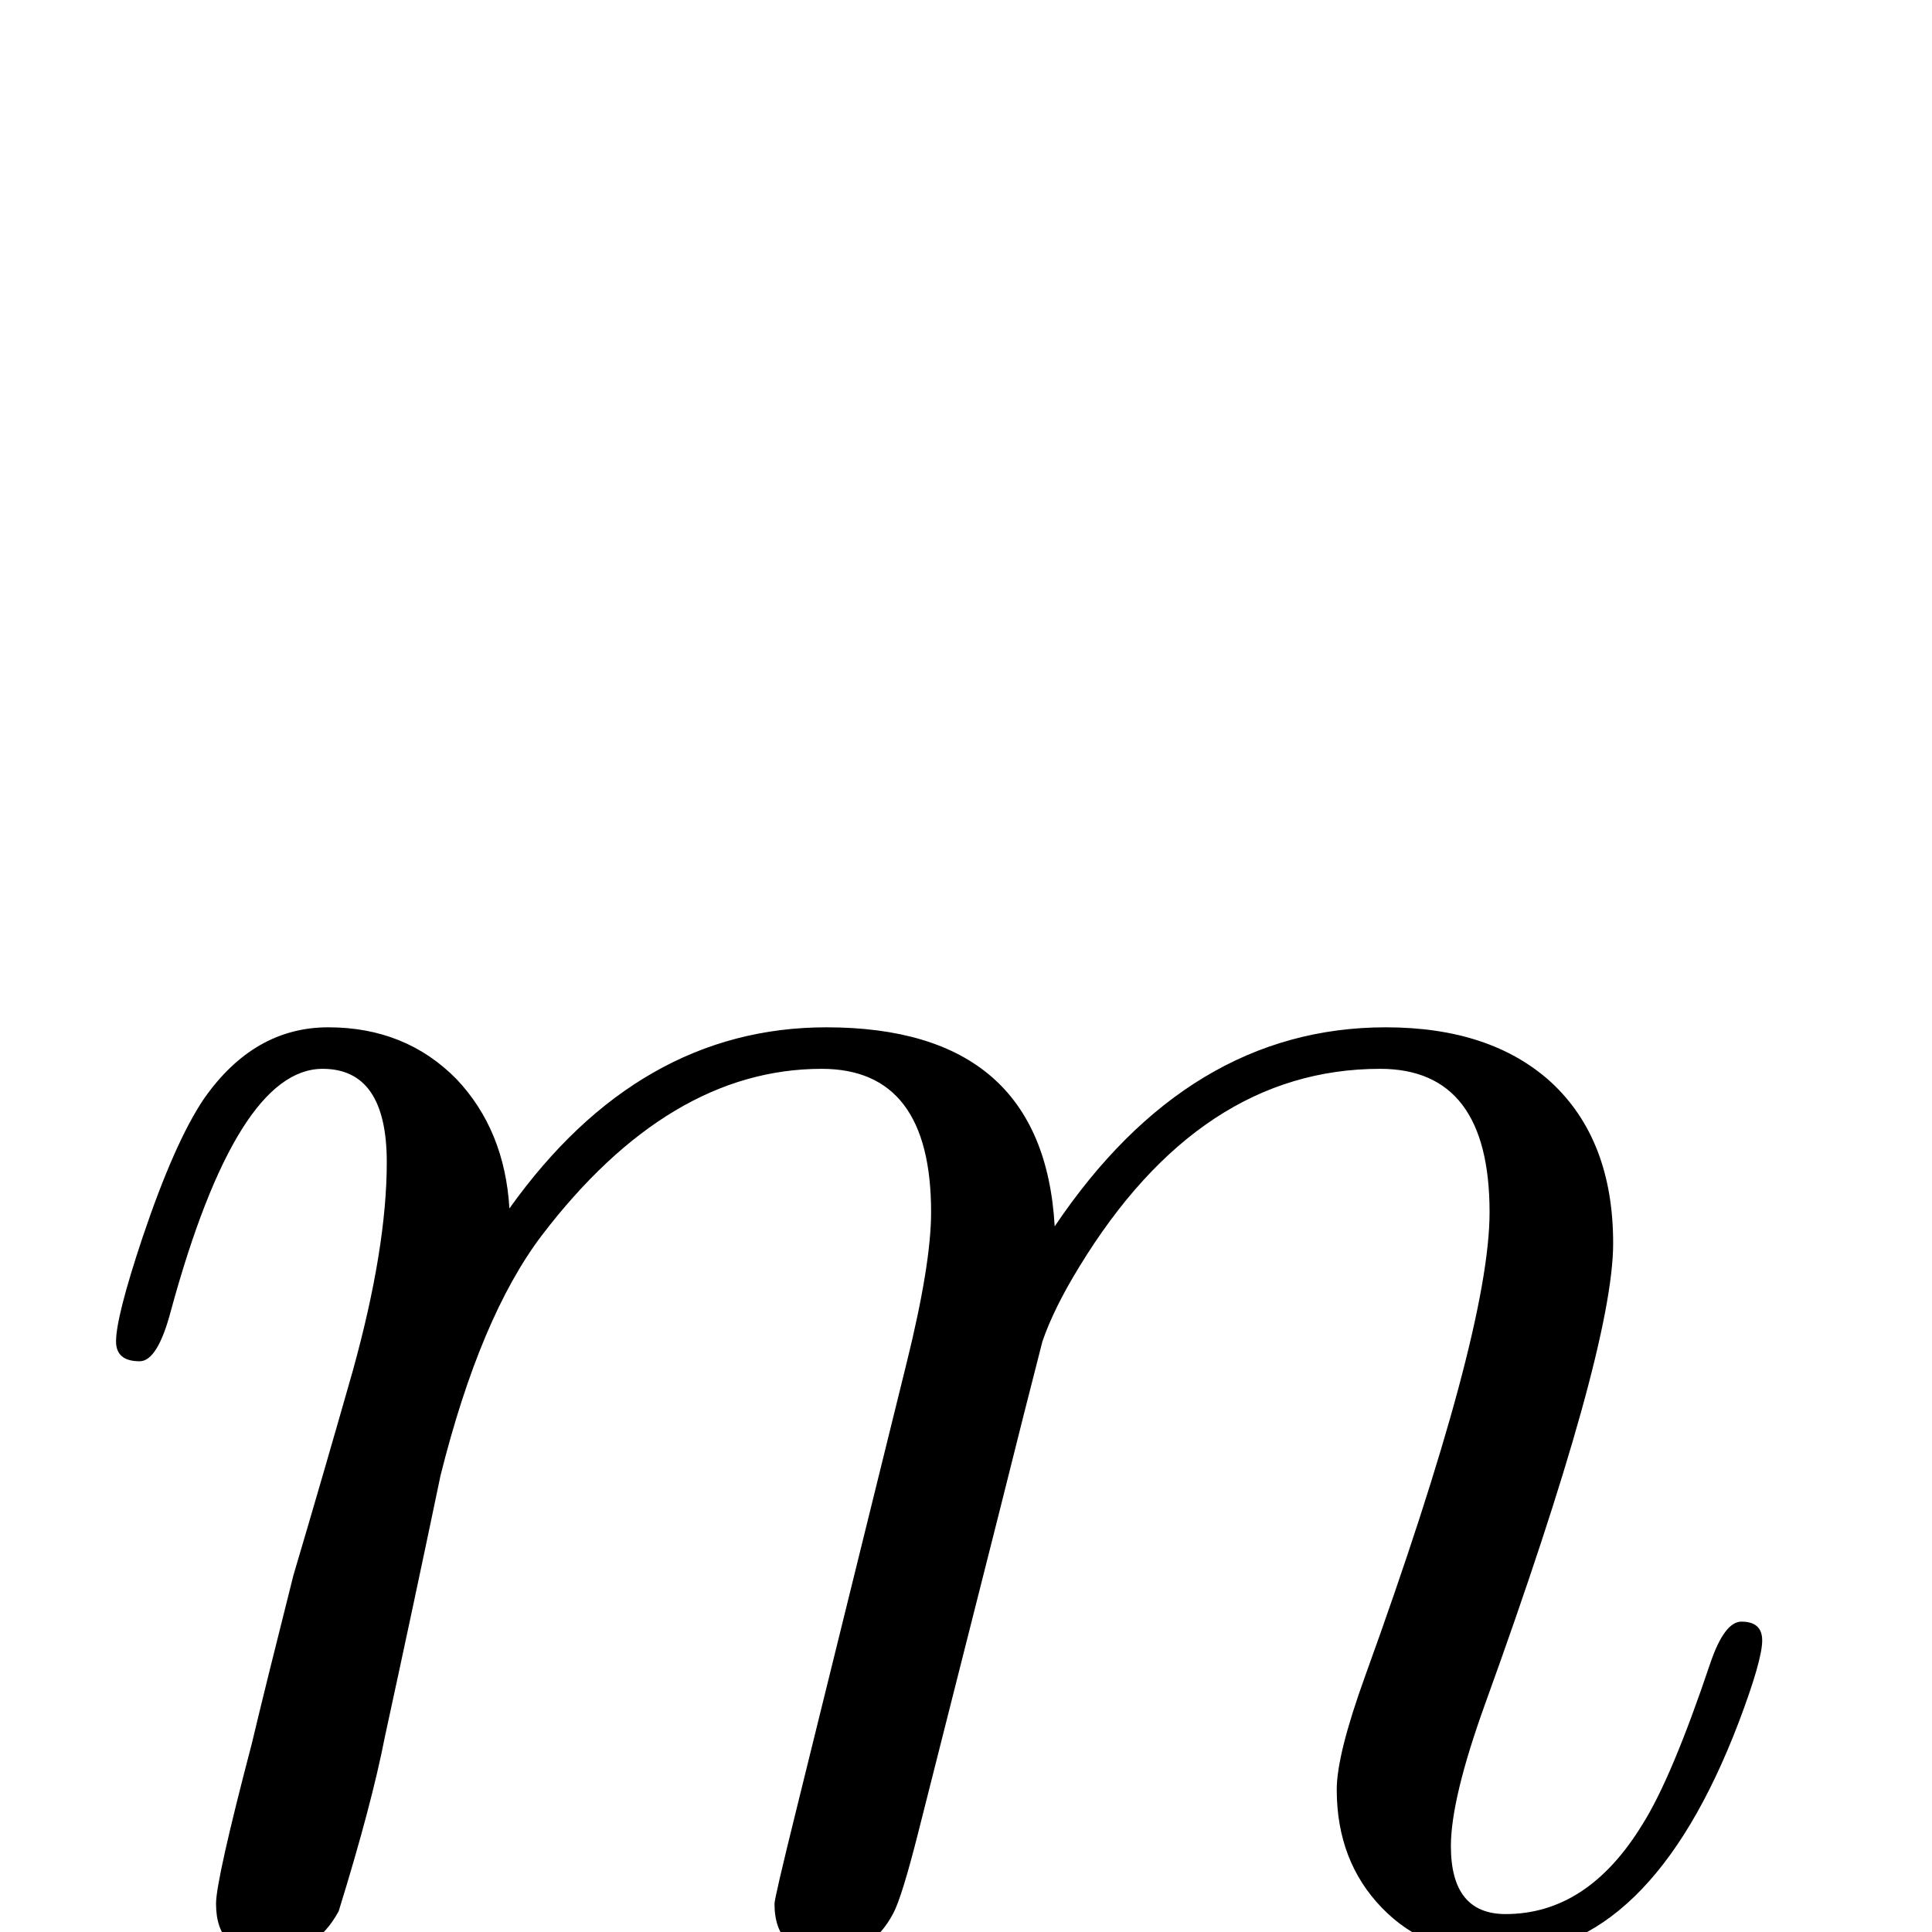<?xml version="1.0" standalone="no"?>
<!DOCTYPE svg PUBLIC "-//W3C//DTD SVG 1.1//EN" "http://www.w3.org/Graphics/SVG/1.1/DTD/svg11.dtd" >
<svg viewBox="0 -442 2048 2048">
  <g transform="matrix(1 0 0 -1 0 1606)">
   <path fill="currentColor"
d="M1868 309q0 -21 -25 -87q-94 -246 -254 -246q-76 0 -124 49.5t-48 125.5q0 37 30 120q132 365 132 492q0 152 -116 152q-191 0 -319 -210q-27 -44 -39 -79q-16 -62 -47 -186l-85 -336q-17 -67 -26 -84q-23 -44 -69 -44q-57 0 -57 54q0 6 23 99l117 474q26 105 26 160
q0 152 -116 152q-162 0 -297 -177q-65 -86 -107 -254q-29 -139 -59 -277q-14 -72 -49 -185q-25 -46 -74 -46q-56 0 -56 54q0 25 38 170q14 59 44 178q32 108 63 217q36 130 36 221q0 99 -68 99q-91 0 -161 -257q-14 -53 -33 -53q-25 0 -25 21q0 26 28 110q34 101 65 147
q53 76 132 76q82 0 136 -55q51 -54 56 -137q137 192 336 192q230 0 242 -211q142 211 351 211q111 0 175 -58q66 -61 66 -171q0 -113 -136 -489q-36 -100 -36 -150q0 -72 58 -72q87 0 145 95q31 49 72 171q15 44 33 44q22 0 22 -20z" />
  </g>

</svg>
